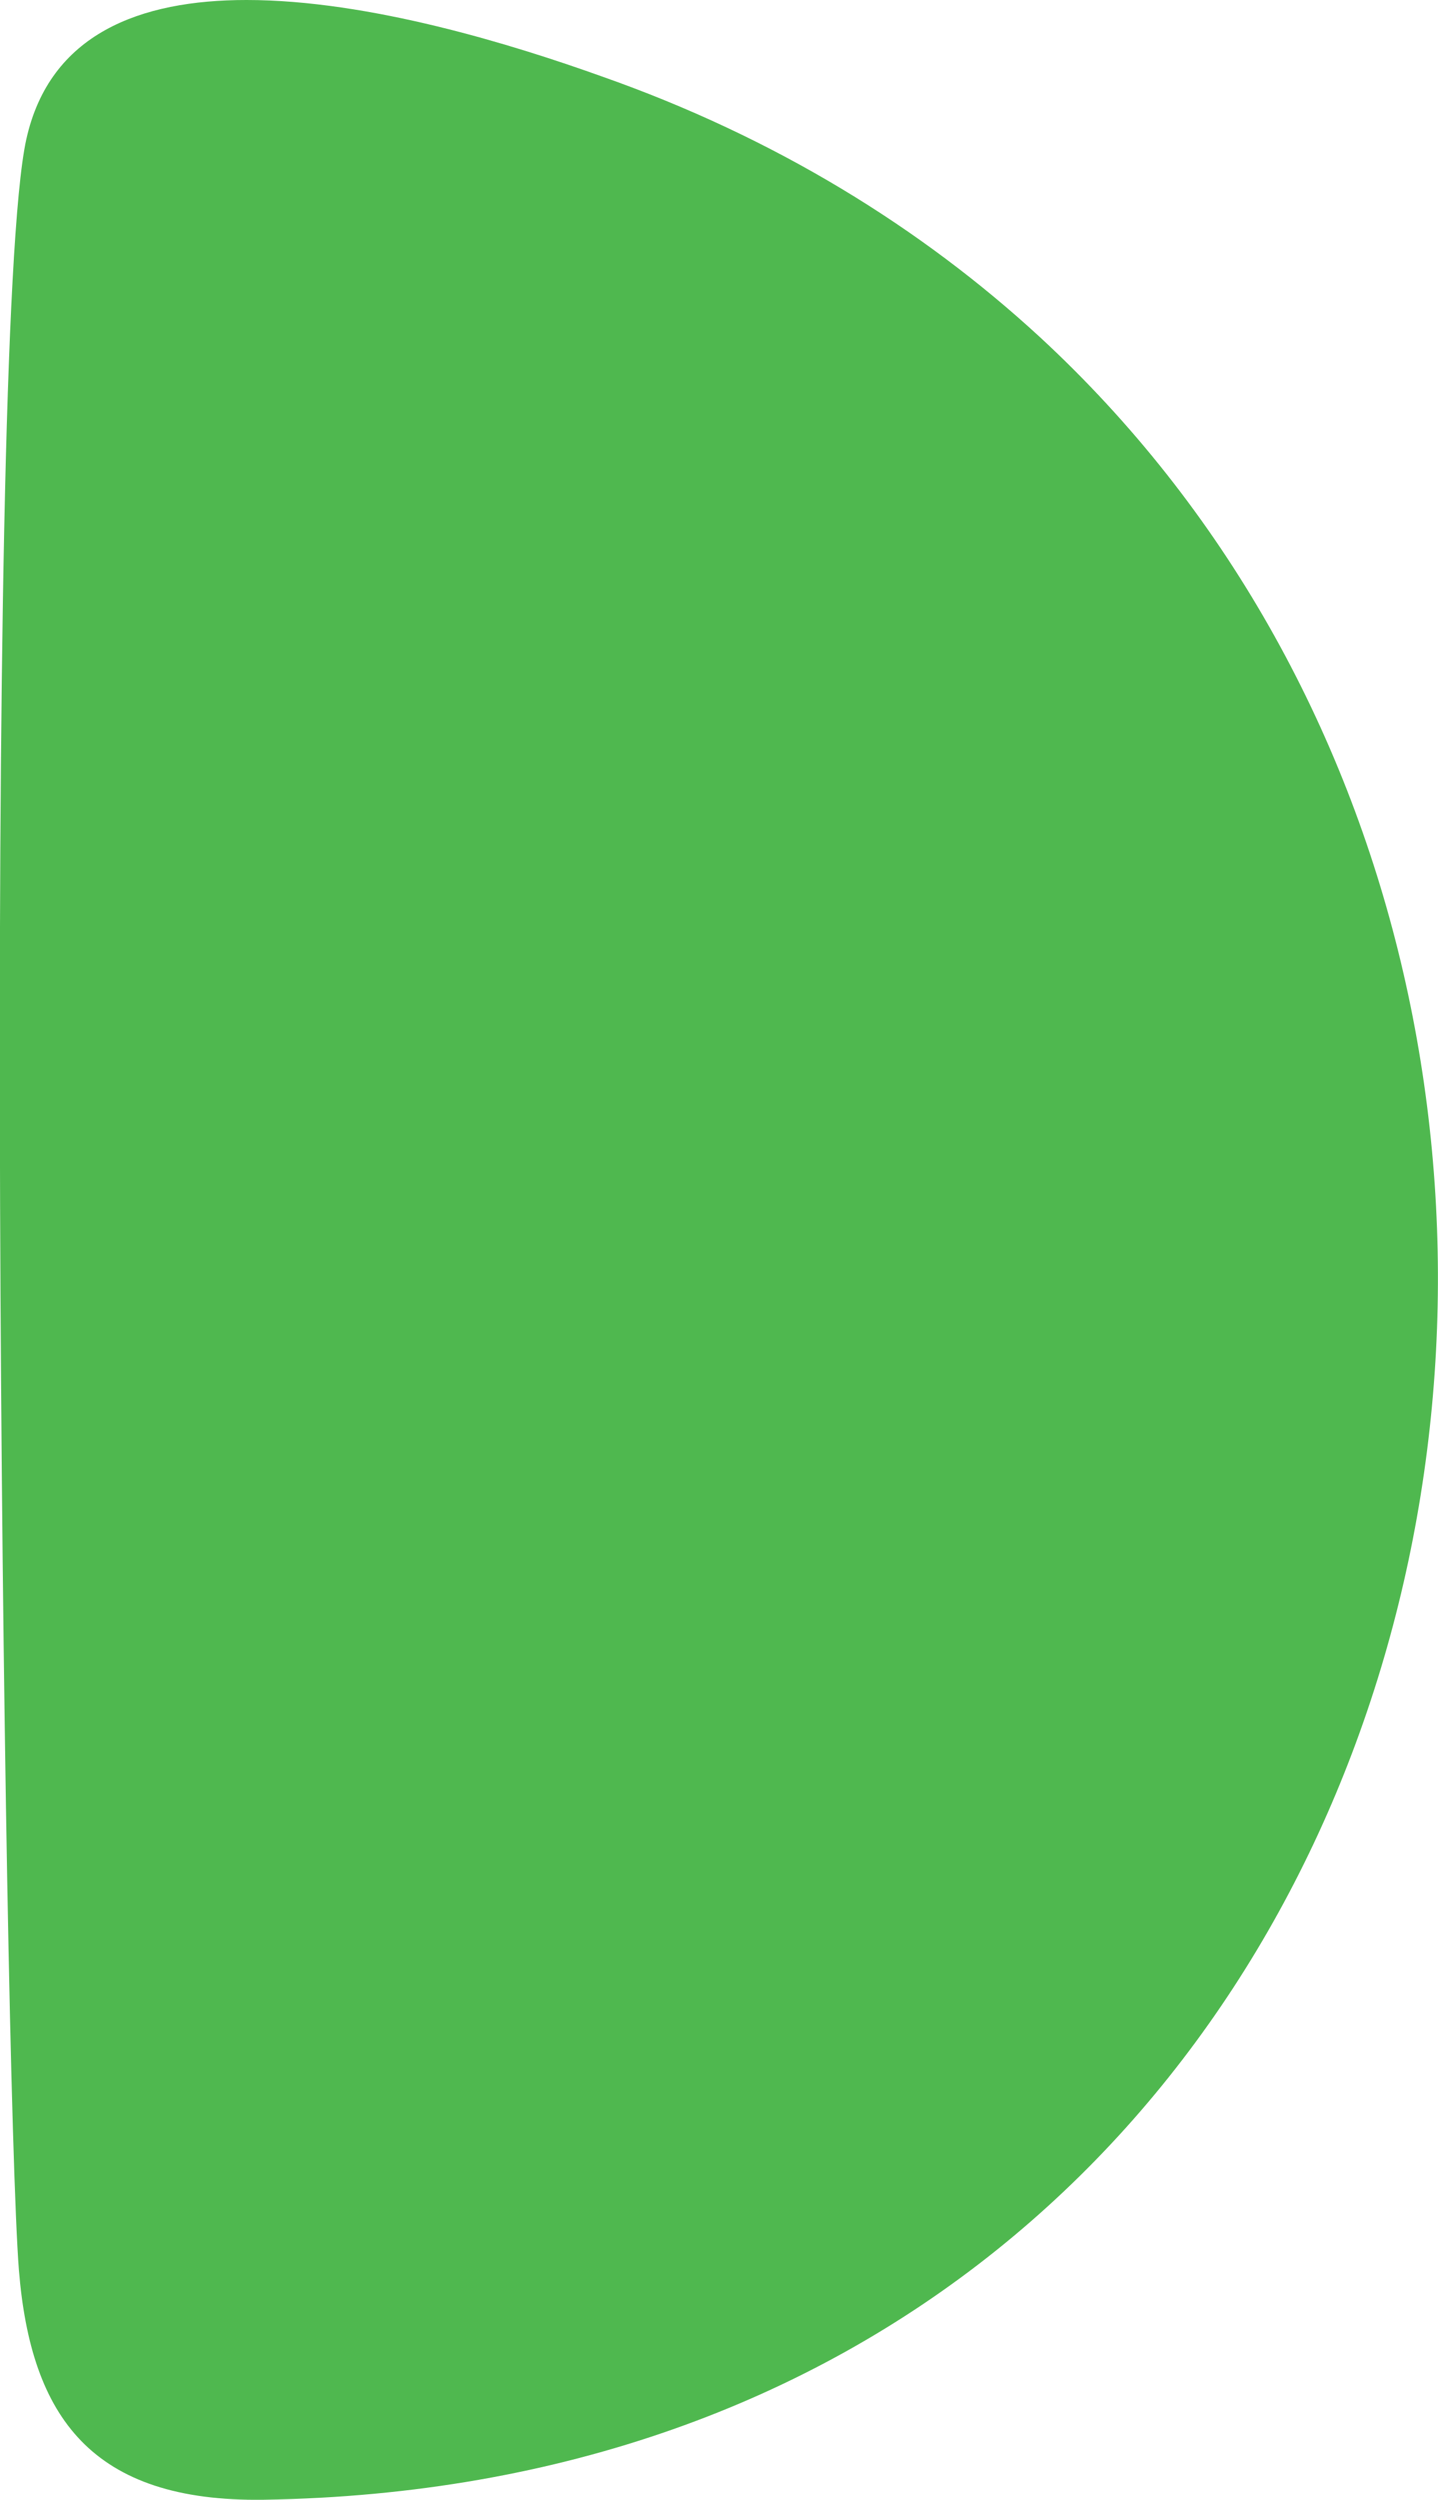 <?xml version="1.0" encoding="utf-8"?>
<!-- Generator: Adobe Illustrator 26.5.1, SVG Export Plug-In . SVG Version: 6.00 Build 0)  -->
<svg version="1.1" id="Layer_1" xmlns="http://www.w3.org/2000/svg" xmlns:xlink="http://www.w3.org/1999/xlink" x="0px" y="0px"
	 viewBox="0 0 35 60.81" style="enable-background:new 0 0 35 60.81;" xml:space="preserve">
<style type="text/css">
	.st0{fill:#4FB84F;}
</style>
<path class="st0" d="M25.31,8.2c-2.89-2.66-6.45-4.86-10.66-6.34C12.5,1.09,8.99,0,6,0C3.41,0,1.21,0.82,0.64,3.39
	c-1.08,4.89-0.56,46.95-0.18,51.83c0.29,3.58,1.77,5.65,5.96,5.59C35.68,60.34,43.37,24.88,25.31,8.2z"/>
</svg>
